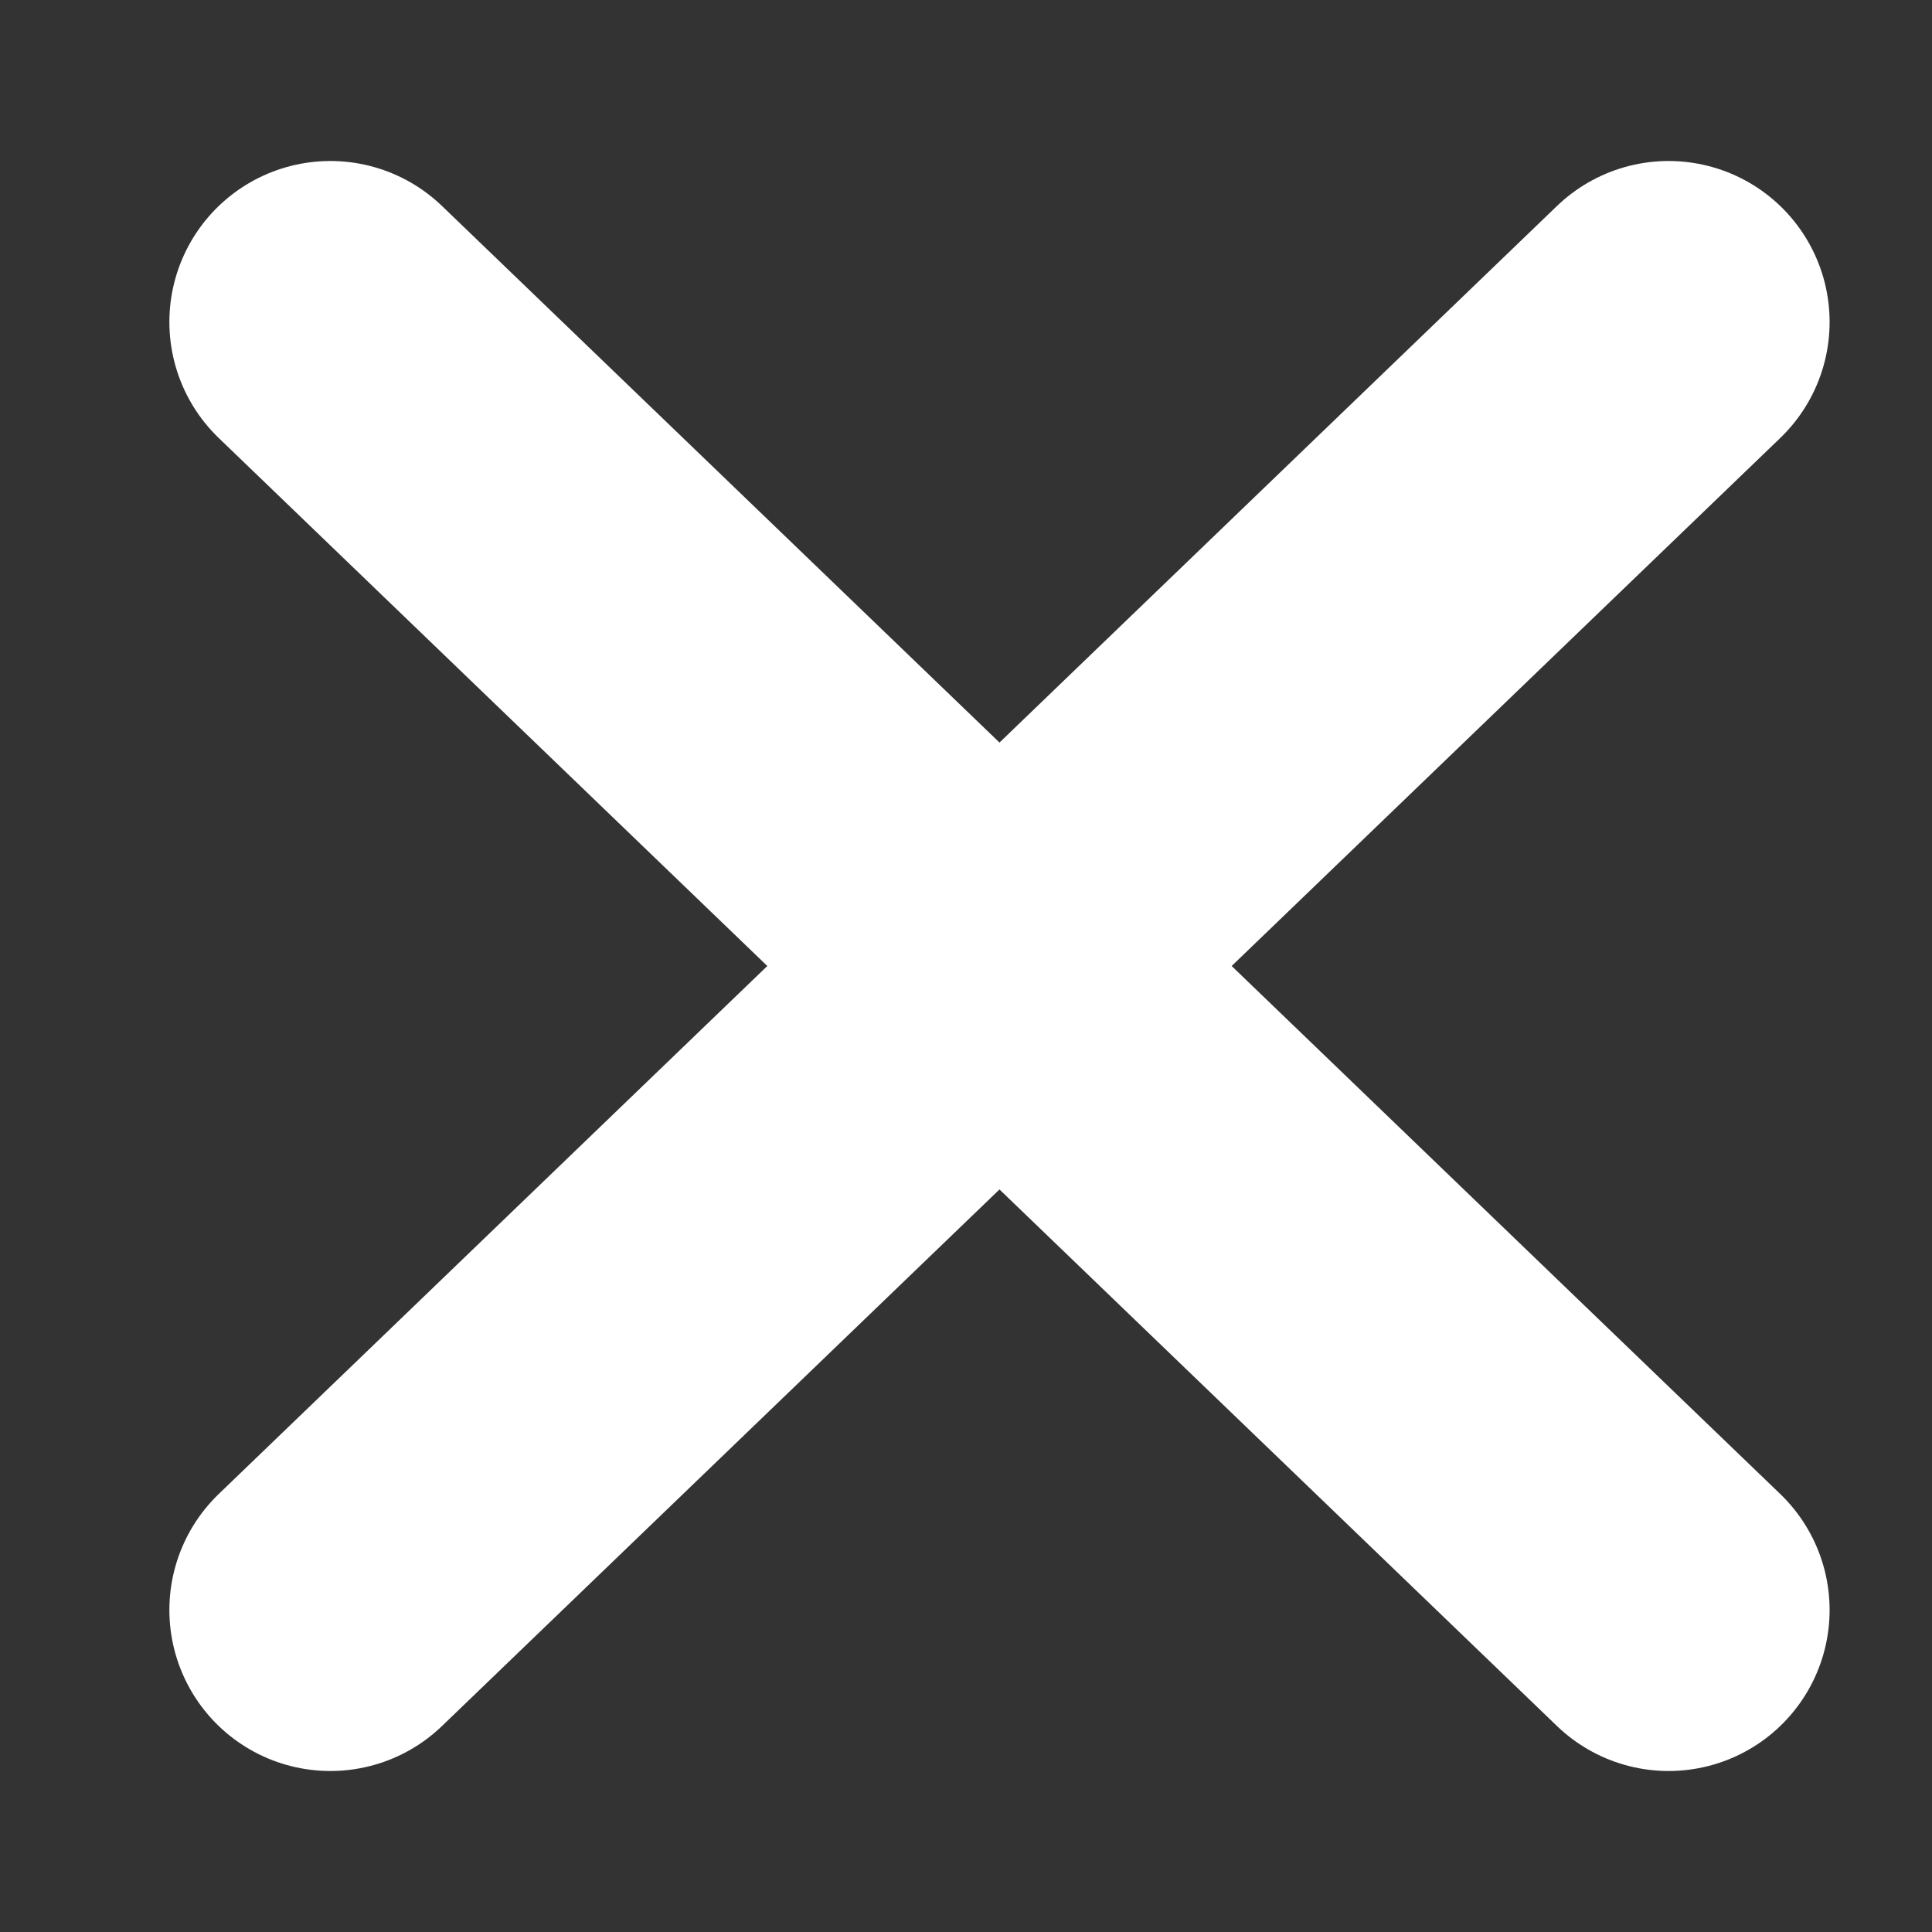 <svg width="6" height="6" viewBox="0 0 6 6" fill="none" xmlns="http://www.w3.org/2000/svg">
<rect x="0" y="0" width="6" height="6" fill="#333333" stroke="none"/>
<path d="M1.026 5L3.104 3M3.104 3L5.182 1M3.104 3L1.026 1M3.104 3L5.182 5" stroke="white" stroke-linecap="round" stroke-linejoin="round"/>
</svg>
